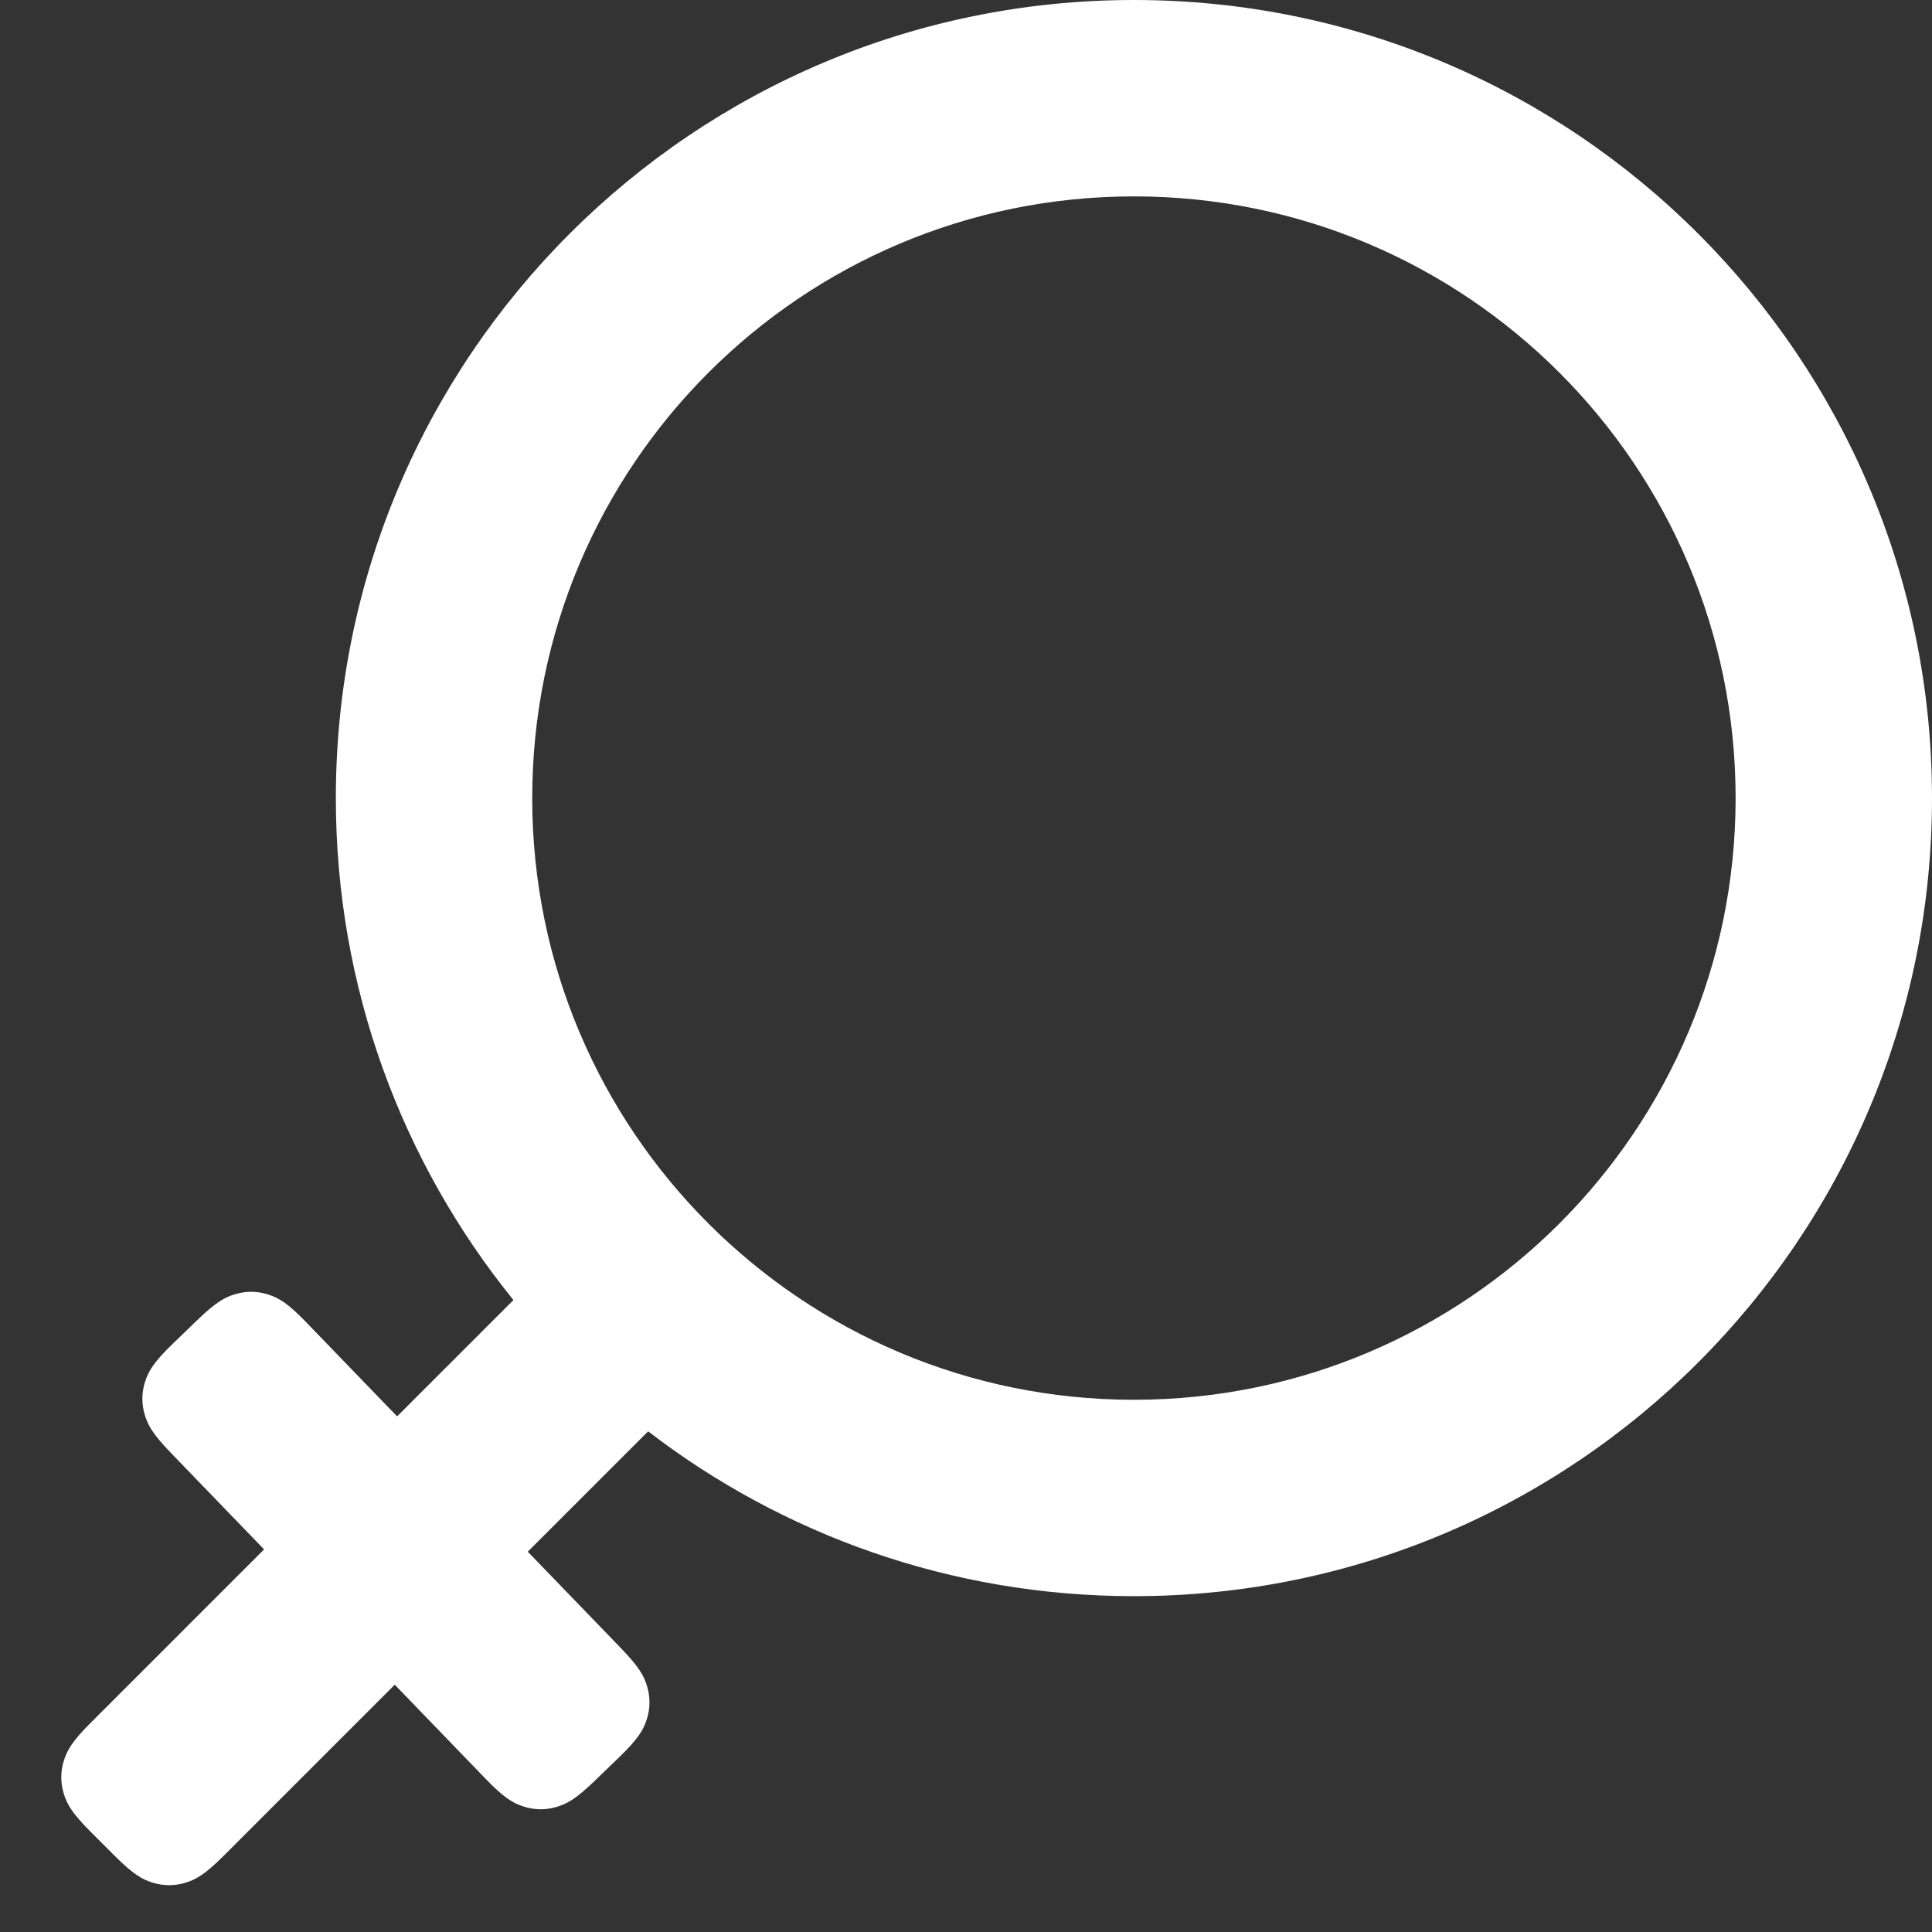 <?xml version="1.0" standalone="no"?><!DOCTYPE svg PUBLIC "-//W3C//DTD SVG 1.1//EN" "http://www.w3.org/Graphics/SVG/1.1/DTD/svg11.dtd"><svg t="1616727077460" class="icon" viewBox="0 0 1024 1024" version="1.1" xmlns="http://www.w3.org/2000/svg" p-id="5250" xmlns:xlink="http://www.w3.org/1999/xlink" width="200" height="200"><rect x="0" y="0" width="1024" height="1024" fill="#333333" stroke="none"/><defs><style type="text/css"></style></defs><path d="M601 0c233.616 0 423 189.384 423 423S834.616 846 601 846c-96.885 0-186.162-32.572-257.479-87.363l-63.794 63.79 49.43 51.186c9.775 10.122 12.322 14.897 13.938 20.586 1.617 5.689 1.516 11.475-0.298 17.104s-4.527 10.313-14.648 20.087l-12.927 12.483c-10.121 9.774-14.897 12.321-20.585 13.938-5.689 1.616-11.476 1.515-17.105-0.299l-0.487-0.16c-5.417-1.817-10.109-4.66-19.6-14.487l-48.22-49.935-90.675 90.676c-9.95 9.95-14.68 12.58-20.34 14.295-5.659 1.715-11.447 1.715-17.106 0-5.66-1.716-10.39-4.346-20.34-14.295l-12.706-12.707c-9.95-9.95-12.58-14.68-14.295-20.34-1.716-5.659-1.716-11.447 0-17.106 1.715-5.66 4.345-10.39 14.295-20.34l91.904-91.905-49.428-51.185c-9.774-10.122-12.322-14.898-13.938-20.586-1.616-5.689-1.515-11.476 0.299-17.105 1.814-5.628 4.526-10.312 14.647-20.086l12.927-12.483c10.121-9.775 14.897-12.322 20.586-13.938 5.688-1.616 11.475-1.515 17.104 0.298 5.629 1.814 10.313 4.527 20.087 14.648l48.22 49.934 61.657-61.658C213.262 616.375 178 523.805 178 423 178 189.384 367.384 0 601 0z m0 104.089c-176.13 0-318.911 142.781-318.911 318.911S424.87 741.911 601 741.911 919.911 599.13 919.911 423 777.13 104.089 601 104.089z" fill="#ffffff" p-id="5251"></path></svg>